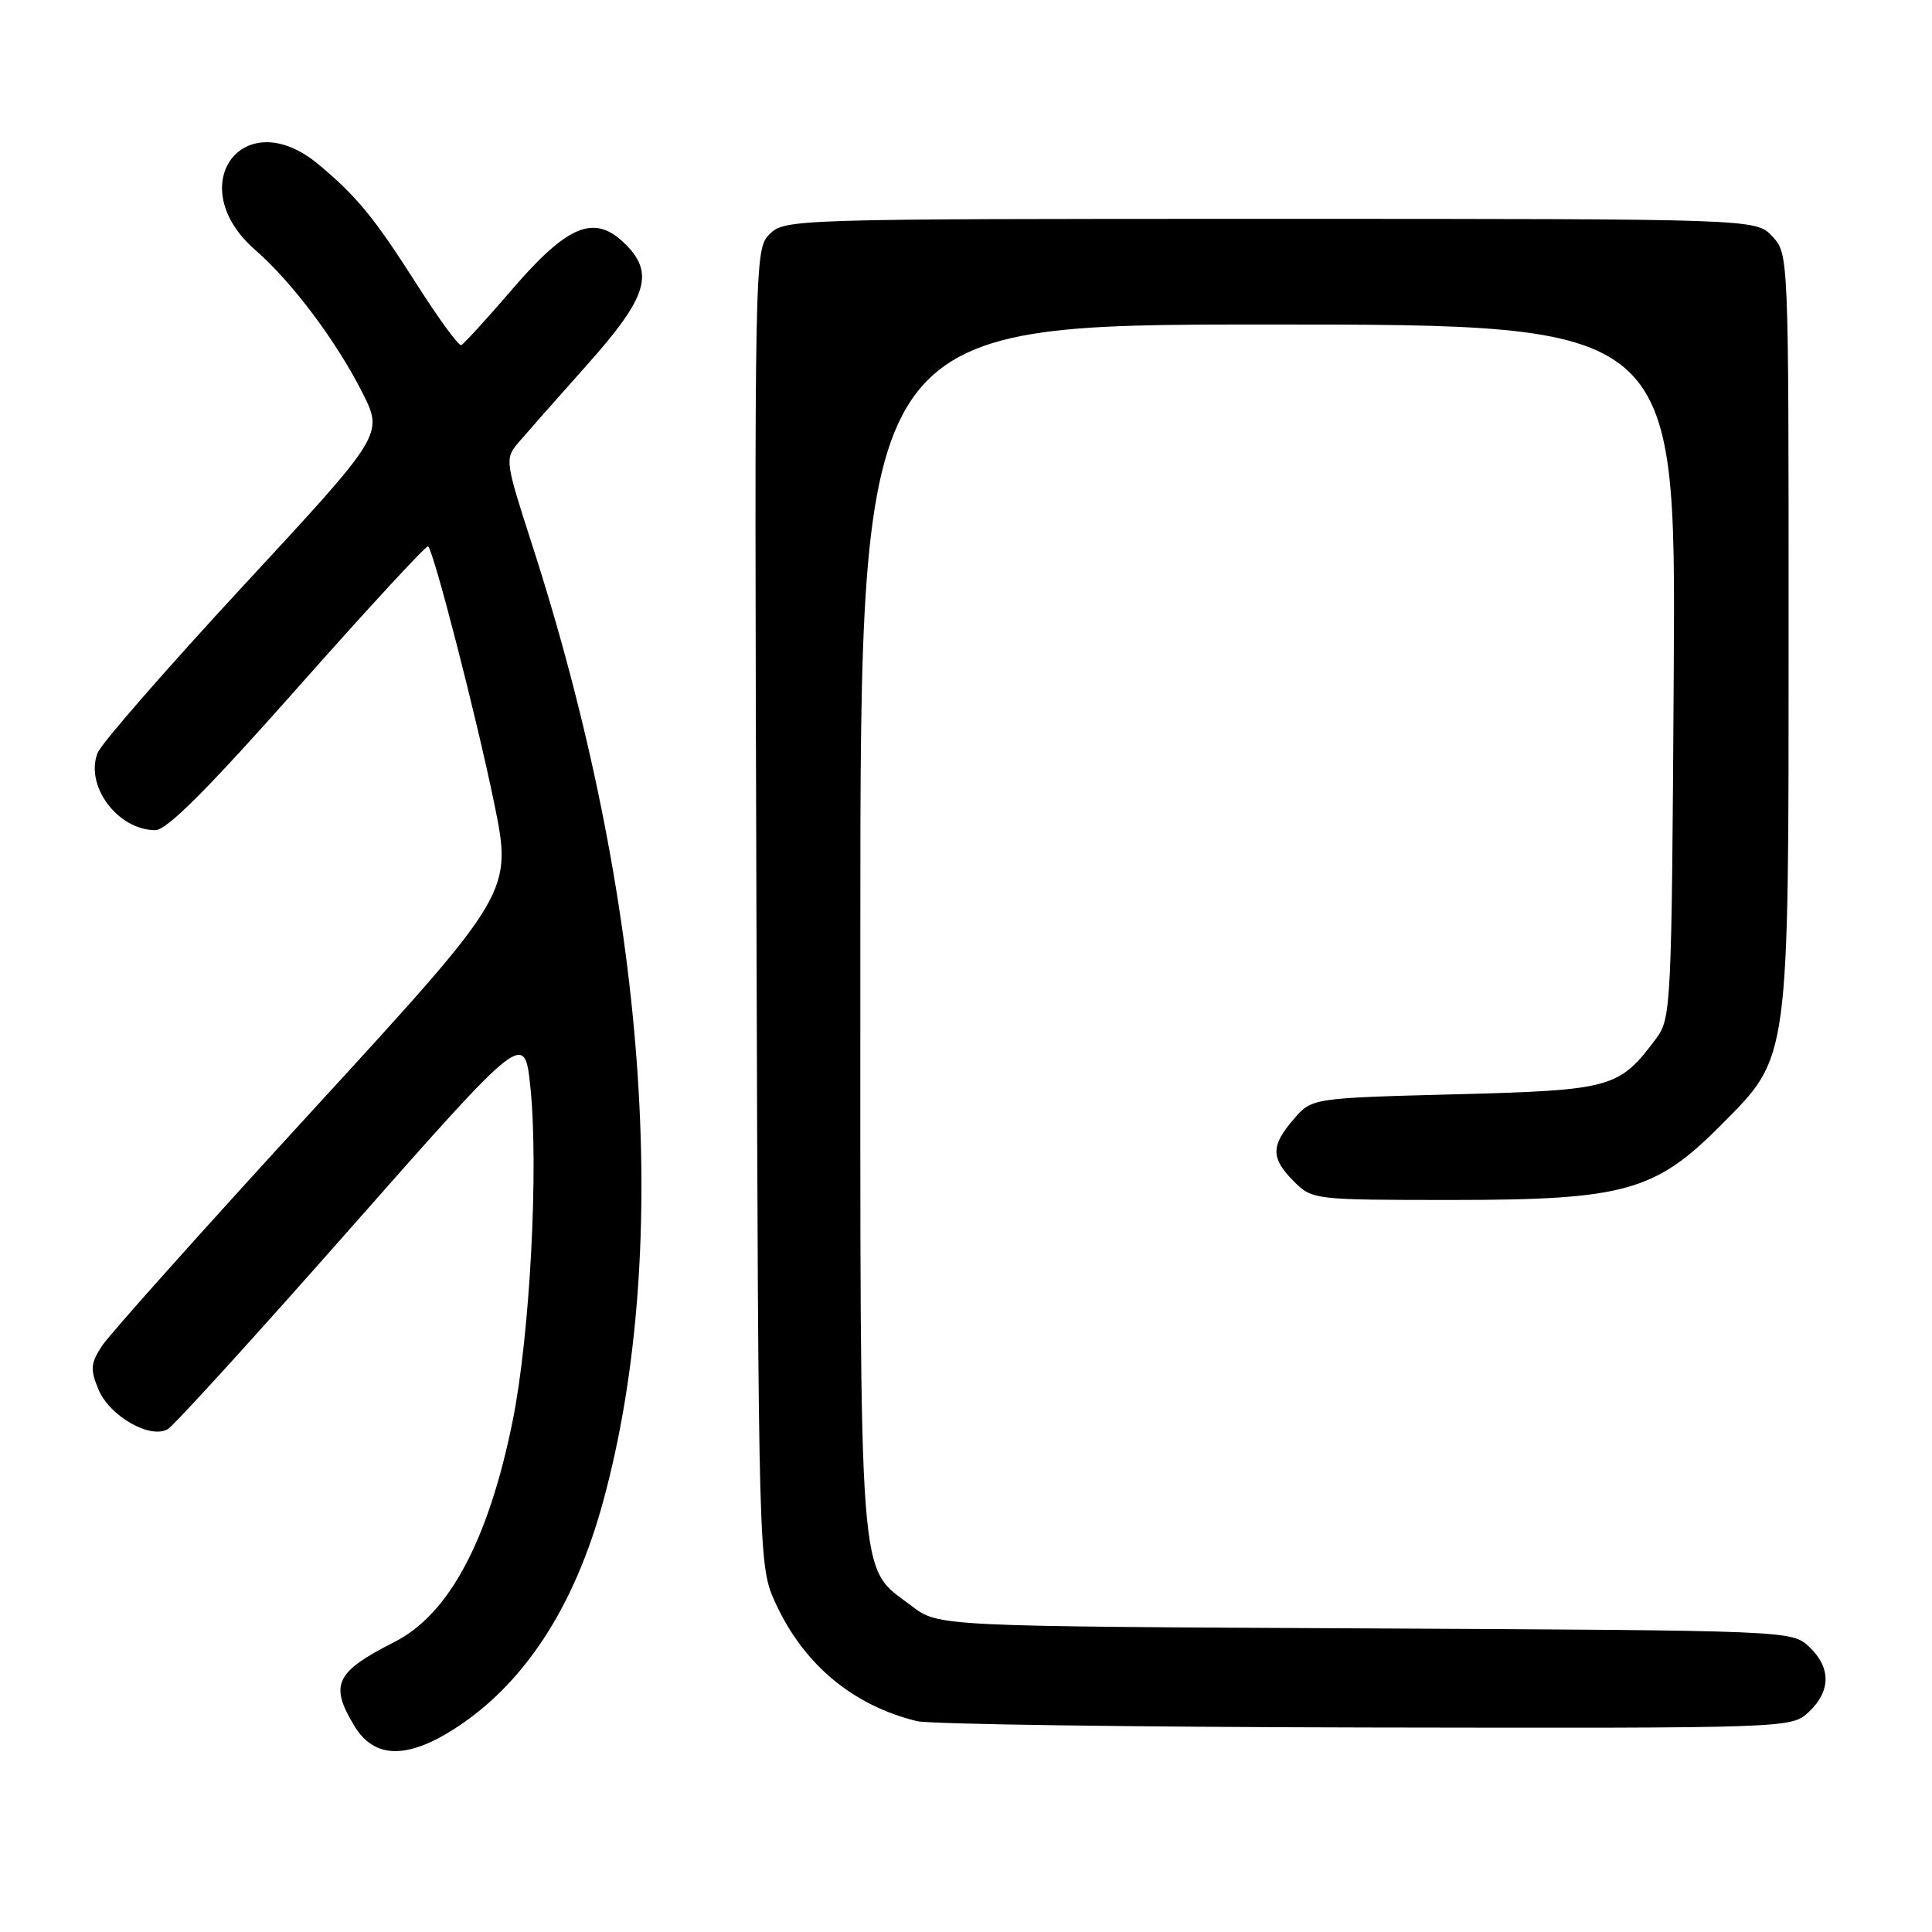 <?xml version="1.0" encoding="UTF-8" standalone="no"?>
<!DOCTYPE svg PUBLIC "-//W3C//DTD SVG 1.1//EN" "http://www.w3.org/Graphics/SVG/1.1/DTD/svg11.dtd" >
<svg xmlns="http://www.w3.org/2000/svg" xmlns:xlink="http://www.w3.org/1999/xlink" version="1.1" viewBox="0 0 256 256">
 <g >
 <path fill="currentColor"
d=" M 60.07 229.17 C 69.36 223.28 76.10 213.02 79.94 198.88 C 89.13 165.15 85.68 119.11 70.46 72.03 C 66.93 61.10 66.89 60.78 68.67 58.67 C 69.68 57.49 73.76 52.86 77.75 48.39 C 85.90 39.26 86.84 36.08 82.58 32.08 C 78.66 28.39 75.13 29.90 67.88 38.32 C 64.49 42.27 61.44 45.60 61.11 45.73 C 60.77 45.85 58.14 42.25 55.26 37.73 C 49.59 28.83 47.27 26.00 42.16 21.75 C 32.21 13.49 24.05 24.62 33.82 33.12 C 38.67 37.34 44.55 45.17 48.02 52.03 C 50.81 57.57 50.81 57.57 32.32 77.53 C 22.15 88.52 13.43 98.51 12.94 99.75 C 11.21 104.11 15.61 110.00 20.59 110.00 C 22.11 110.00 27.59 104.51 39.54 91.01 C 48.79 80.57 56.52 72.19 56.73 72.39 C 57.52 73.18 63.16 95.10 65.47 106.37 C 67.90 118.24 67.90 118.24 41.61 146.92 C 27.14 162.69 14.51 176.82 13.54 178.30 C 12.00 180.64 11.94 181.43 13.04 184.10 C 14.51 187.64 19.90 190.73 22.23 189.37 C 23.06 188.89 34.03 176.83 46.61 162.56 C 69.50 136.62 69.50 136.62 70.28 144.06 C 71.39 154.78 70.22 176.92 67.93 188.28 C 64.72 204.13 59.49 213.92 52.25 217.58 C 44.42 221.55 43.63 223.23 46.99 228.75 C 49.57 232.98 53.84 233.12 60.07 229.17 Z  M 239.69 226.83 C 242.62 224.07 242.63 220.94 239.71 218.20 C 237.43 216.06 237.18 216.05 180.88 215.77 C 124.34 215.50 124.34 215.50 120.81 212.81 C 113.63 207.32 114.00 212.24 114.00 123.10 C 114.00 43.00 114.00 43.00 168.03 43.00 C 222.06 43.00 222.06 43.00 221.78 88.93 C 221.51 133.53 221.44 134.94 219.44 137.62 C 214.52 144.20 213.61 144.45 192.84 145.00 C 173.82 145.50 173.82 145.50 171.41 148.31 C 168.37 151.84 168.38 153.47 171.45 156.55 C 173.88 158.97 174.10 159.00 192.42 159.00 C 215.22 159.00 219.33 157.86 228.03 149.09 C 237.17 139.88 237.00 141.16 237.00 83.20 C 237.00 33.68 237.00 33.63 234.83 31.31 C 232.65 29.00 232.65 29.00 168.33 29.00 C 105.11 29.00 103.97 29.03 101.98 31.02 C 99.98 33.02 99.96 33.89 100.23 120.27 C 100.50 207.50 100.50 207.50 102.80 212.50 C 106.53 220.58 113.03 225.99 121.50 228.06 C 123.15 228.47 149.90 228.84 180.94 228.90 C 237.37 229.00 237.37 229.00 239.69 226.83 Z "/>
</g>
</svg>